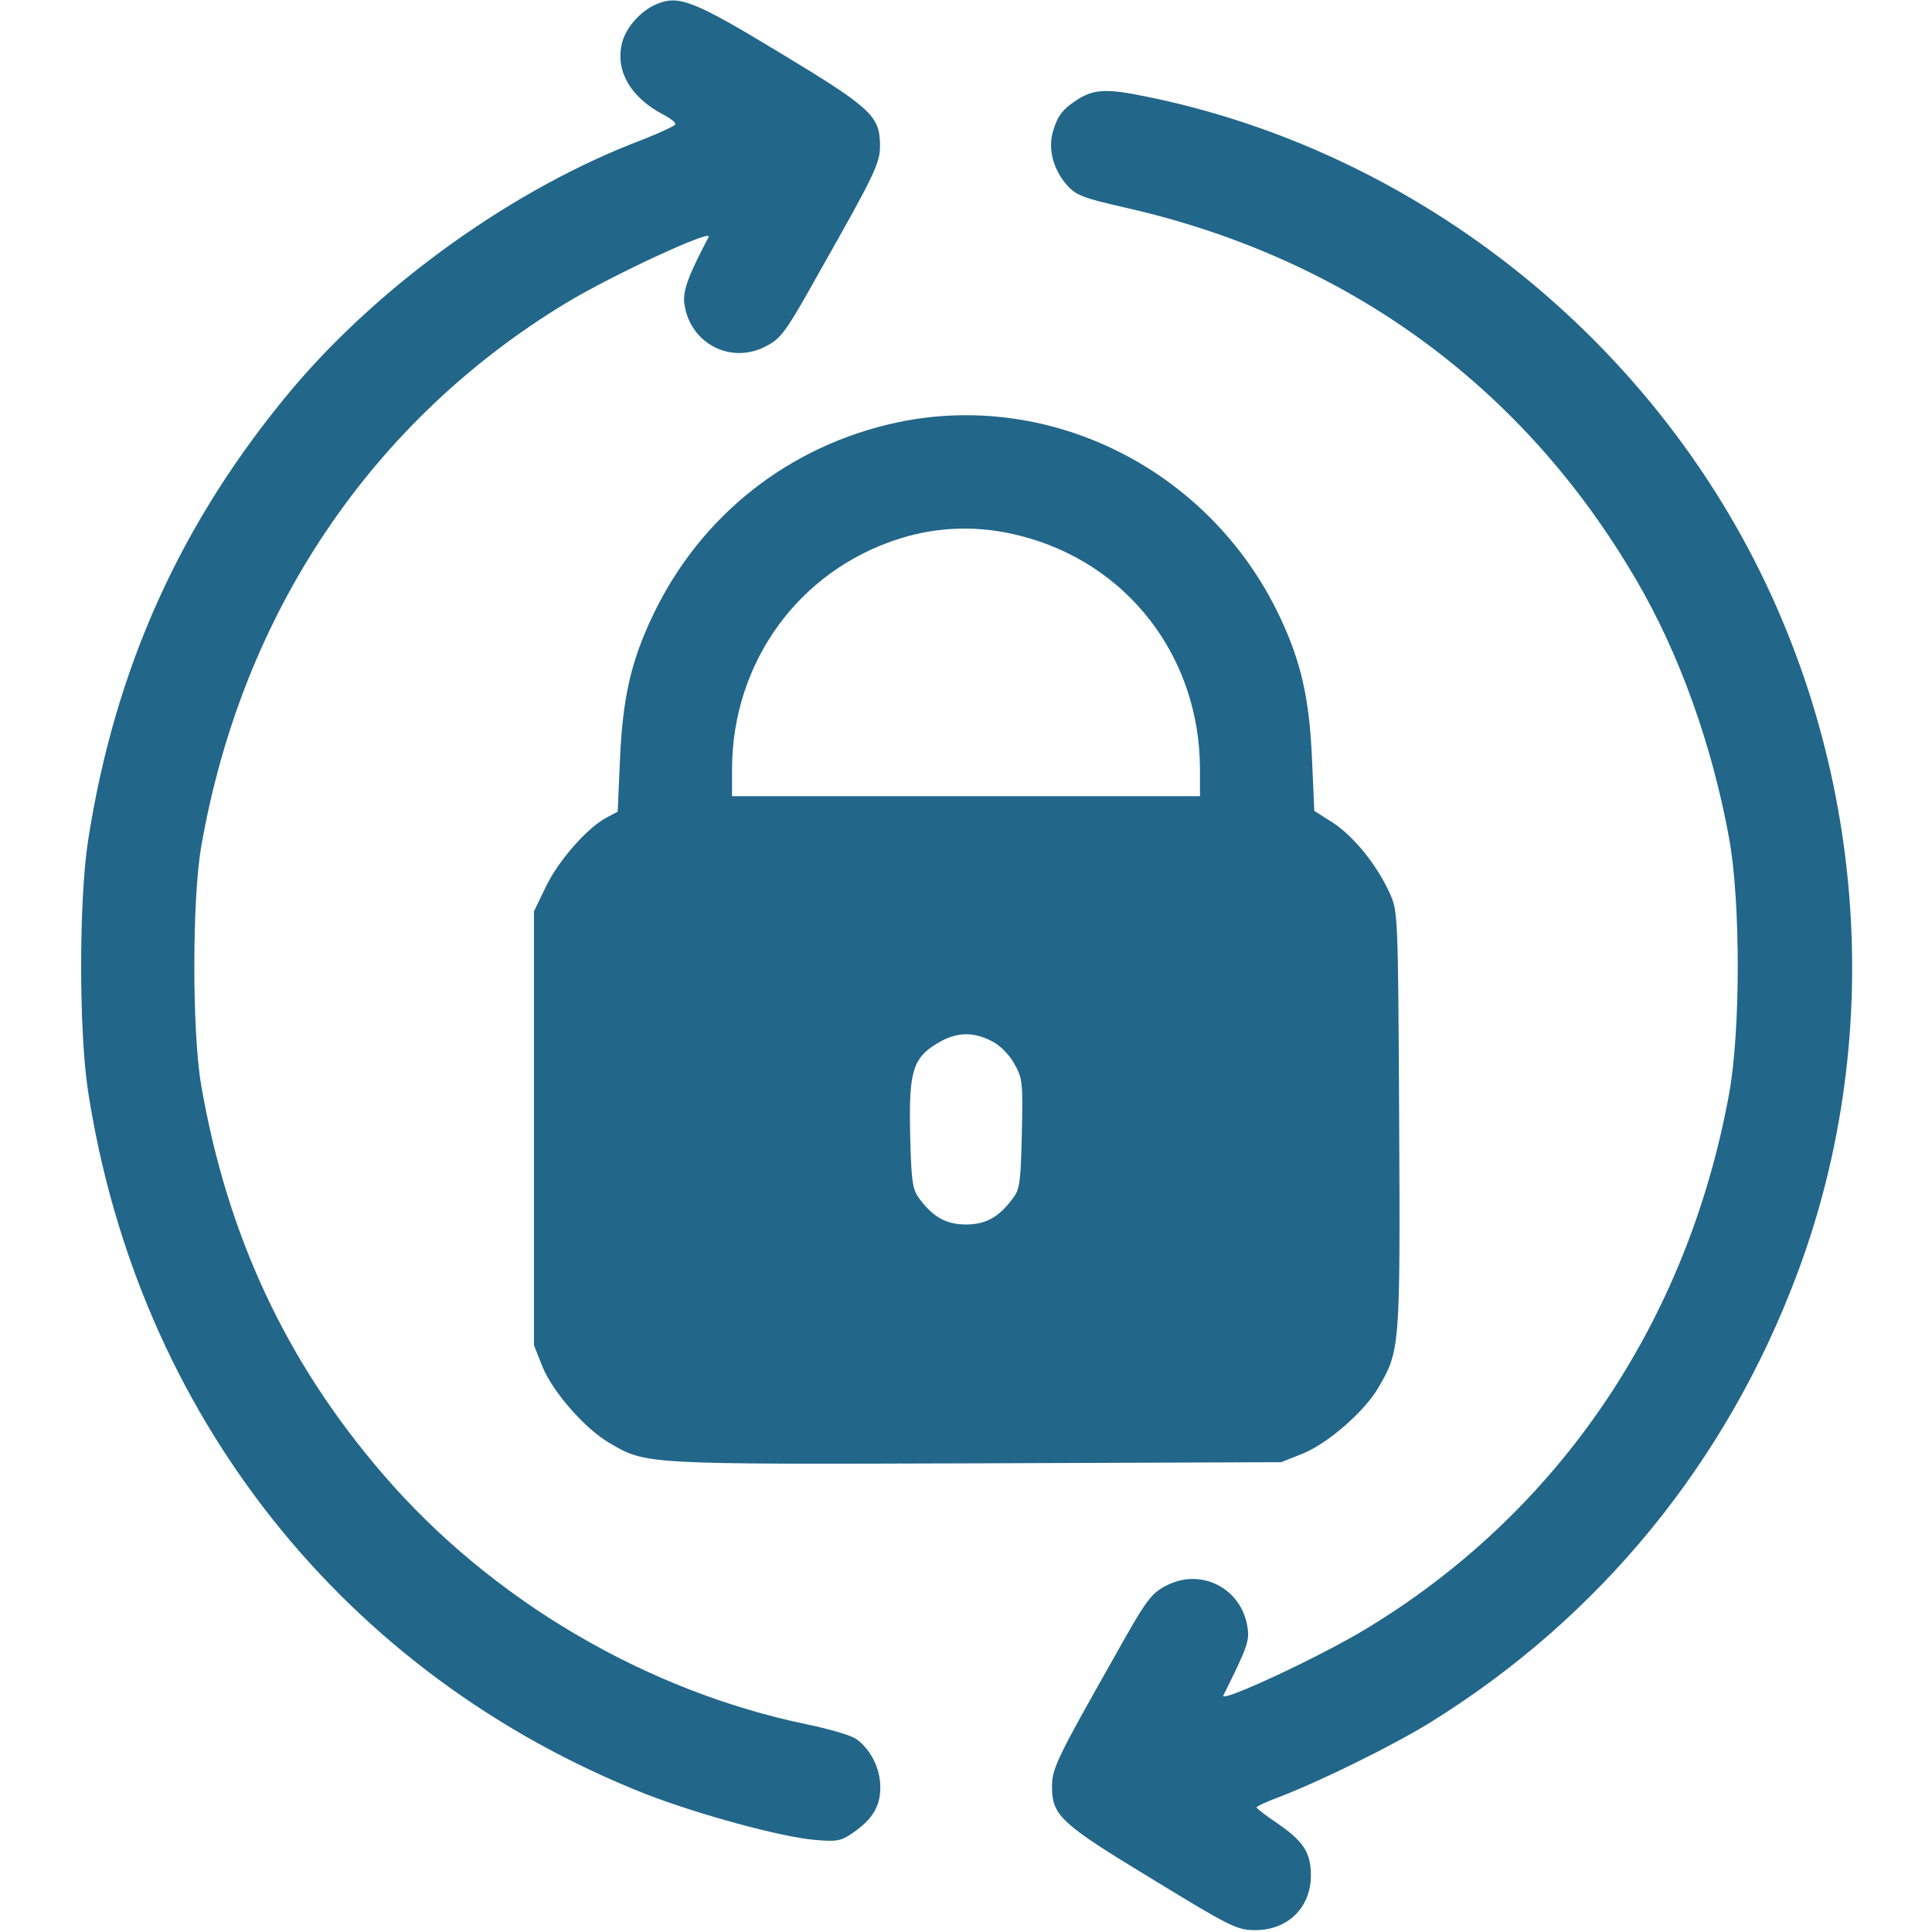 <svg width="29" height="29" viewBox="0 0 29 29" fill="none" xmlns="http://www.w3.org/2000/svg">
<path d="M9.855 0.062C9.623 0.159 9.402 0.402 9.34 0.634C9.227 1.059 9.465 1.467 9.969 1.727C10.065 1.778 10.139 1.835 10.139 1.863C10.139 1.886 9.918 1.988 9.646 2.096C7.737 2.815 5.738 4.242 4.395 5.828C2.719 7.822 1.722 10.025 1.32 12.631C1.184 13.531 1.184 15.469 1.32 16.369C2.067 21.229 5.166 25.137 9.686 26.927C10.456 27.227 11.713 27.573 12.234 27.618C12.557 27.646 12.625 27.635 12.795 27.516C13.095 27.312 13.214 27.114 13.214 26.831C13.214 26.547 13.073 26.264 12.857 26.106C12.778 26.049 12.45 25.953 12.121 25.885C9.703 25.386 7.375 24.021 5.749 22.129C4.299 20.447 3.41 18.55 3.019 16.284C2.883 15.491 2.883 13.509 3.019 12.716C3.625 9.215 5.573 6.315 8.507 4.542C9.204 4.123 10.705 3.427 10.637 3.557C10.32 4.157 10.241 4.384 10.275 4.576C10.365 5.16 10.971 5.471 11.492 5.2C11.725 5.081 11.793 4.99 12.302 4.078C13.152 2.577 13.214 2.441 13.209 2.164C13.203 1.739 13.067 1.614 11.708 0.793C10.416 0.011 10.19 -0.079 9.855 0.062Z" fill="#22668A"/>
<path d="M16.199 1.478C15.956 1.631 15.876 1.728 15.803 1.982C15.729 2.243 15.814 2.554 16.018 2.781C16.154 2.934 16.267 2.974 16.884 3.115C20.226 3.869 22.877 5.806 24.571 8.723C25.211 9.821 25.698 11.181 25.953 12.574C26.128 13.514 26.128 15.486 25.953 16.426C25.324 19.858 23.387 22.713 20.493 24.457C19.796 24.877 18.301 25.573 18.363 25.449C18.725 24.724 18.759 24.622 18.725 24.423C18.635 23.84 18.029 23.529 17.508 23.8C17.275 23.919 17.207 24.01 16.698 24.922C15.848 26.423 15.786 26.559 15.791 26.836C15.797 27.256 15.933 27.38 17.298 28.207C18.476 28.926 18.567 28.972 18.844 28.972C19.331 28.972 19.677 28.632 19.677 28.15C19.677 27.805 19.564 27.635 19.156 27.357C18.997 27.25 18.867 27.148 18.861 27.131C18.861 27.114 19.02 27.04 19.218 26.967C19.824 26.734 20.906 26.202 21.467 25.856C24.016 24.276 25.919 21.948 26.978 19.116C28.349 15.463 27.992 11.255 26.026 7.845C24.135 4.565 20.866 2.192 17.207 1.45C16.63 1.331 16.437 1.337 16.199 1.478Z" fill="#22668A"/>
<path d="M13.48 6.338C11.849 6.684 10.518 7.731 9.799 9.238C9.47 9.929 9.346 10.479 9.306 11.402L9.272 12.183L9.113 12.268C8.83 12.41 8.394 12.903 8.202 13.293L8.015 13.679V16.936V20.192L8.145 20.521C8.304 20.9 8.779 21.444 9.147 21.659C9.697 21.982 9.657 21.982 14.647 21.965L19.23 21.948L19.558 21.818C19.932 21.665 20.481 21.189 20.691 20.827C21.014 20.272 21.019 20.232 21.002 16.817C20.985 13.684 20.985 13.679 20.855 13.396C20.663 12.976 20.317 12.552 20.006 12.348L19.728 12.172L19.694 11.396C19.654 10.479 19.53 9.929 19.201 9.238C18.159 7.057 15.78 5.857 13.48 6.338ZM15.316 8.043C16.924 8.451 18.006 9.855 18.012 11.538V11.951H14.5H10.988V11.538C10.994 9.935 11.996 8.558 13.509 8.083C14.092 7.901 14.704 7.884 15.316 8.043ZM14.885 15.627C15.01 15.689 15.146 15.825 15.225 15.967C15.35 16.188 15.355 16.25 15.338 17.015C15.321 17.734 15.31 17.853 15.202 17.989C14.993 18.272 14.794 18.38 14.5 18.38C14.206 18.38 14.007 18.272 13.798 17.989C13.696 17.853 13.679 17.734 13.662 17.038C13.639 16.086 13.701 15.882 14.069 15.661C14.347 15.491 14.602 15.48 14.885 15.627Z" fill="#22668A"/>
</svg>
